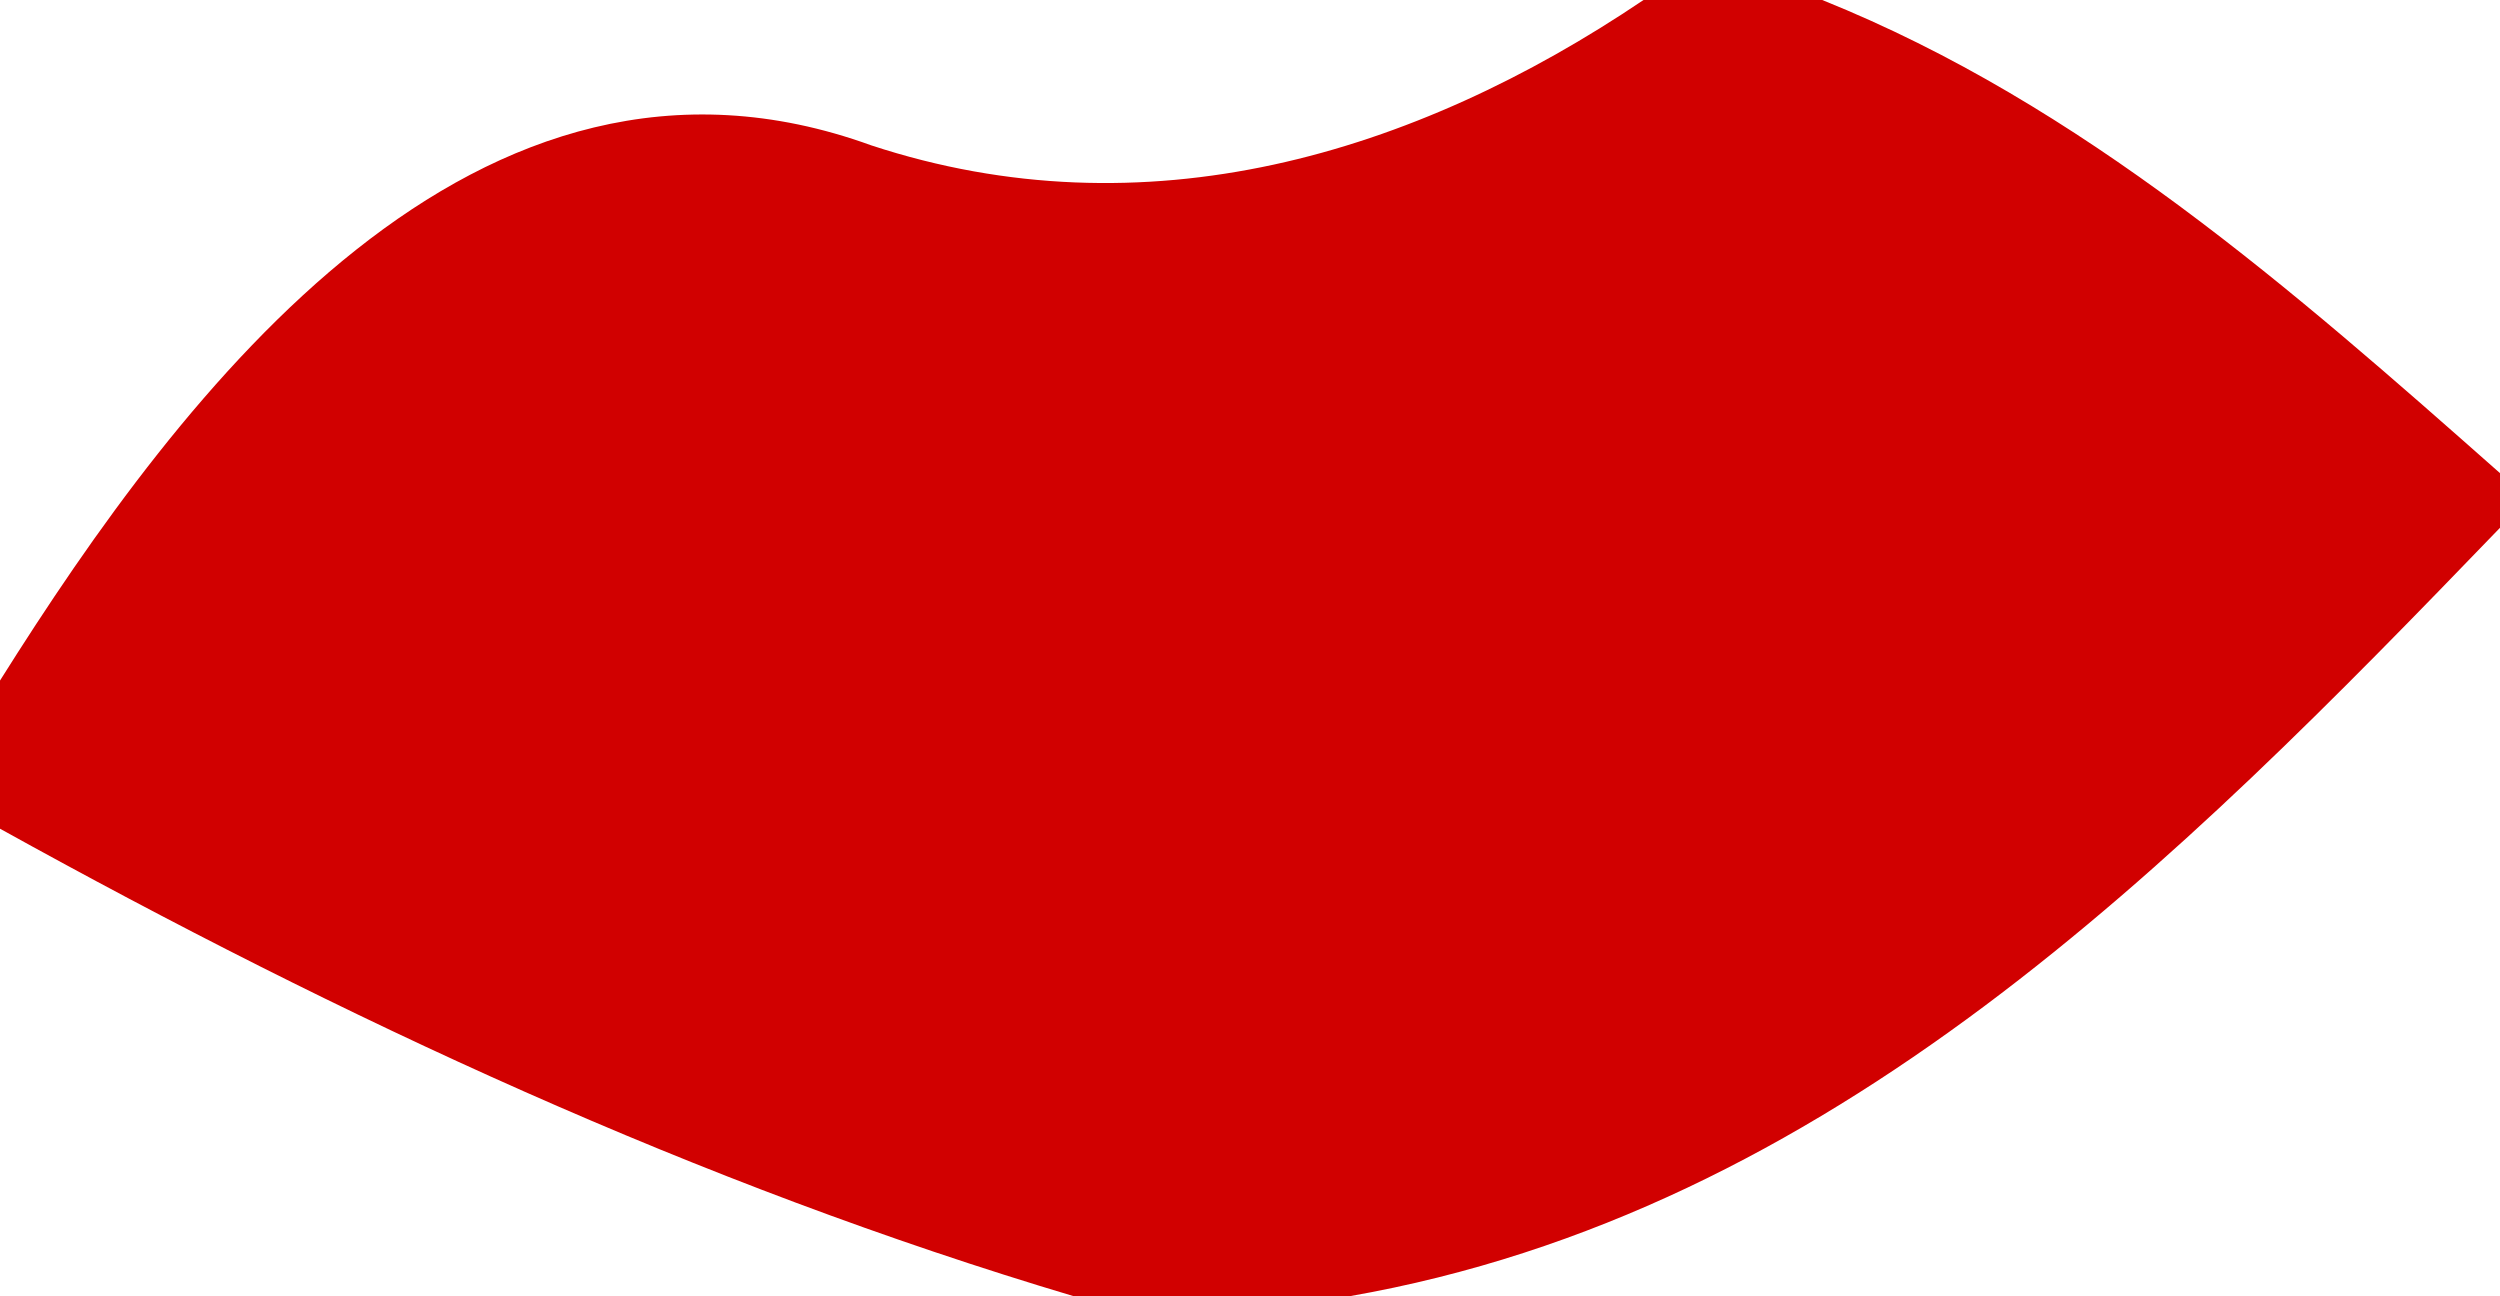 <?xml version="1.0" encoding="UTF-8" ?>
<!DOCTYPE svg PUBLIC "-//W3C//DTD SVG 1.1//EN" "http://www.w3.org/Graphics/SVG/1.1/DTD/svg11.dtd">
<svg width="27pt" height="14pt" viewBox="0 0 27 14" version="1.1" xmlns="http://www.w3.org/2000/svg">
<g id="#d10000ff">
<path fill="#d10000" opacity="1.00" d=" M 17.75 0.00 L 19.68 0.00 C 22.49 1.13 24.76 3.13 27.00 5.11 L 27.00 5.70 C 23.50 9.33 19.78 13.09 14.57 14.00 L 11.60 14.00 C 7.54 12.79 3.70 11.00 0.00 8.95 L 0.00 7.35 C 1.98 4.20 5.14 0.02 9.41 1.57 C 12.36 2.54 15.26 1.68 17.75 0.00 Z" />
</g>
</svg>
